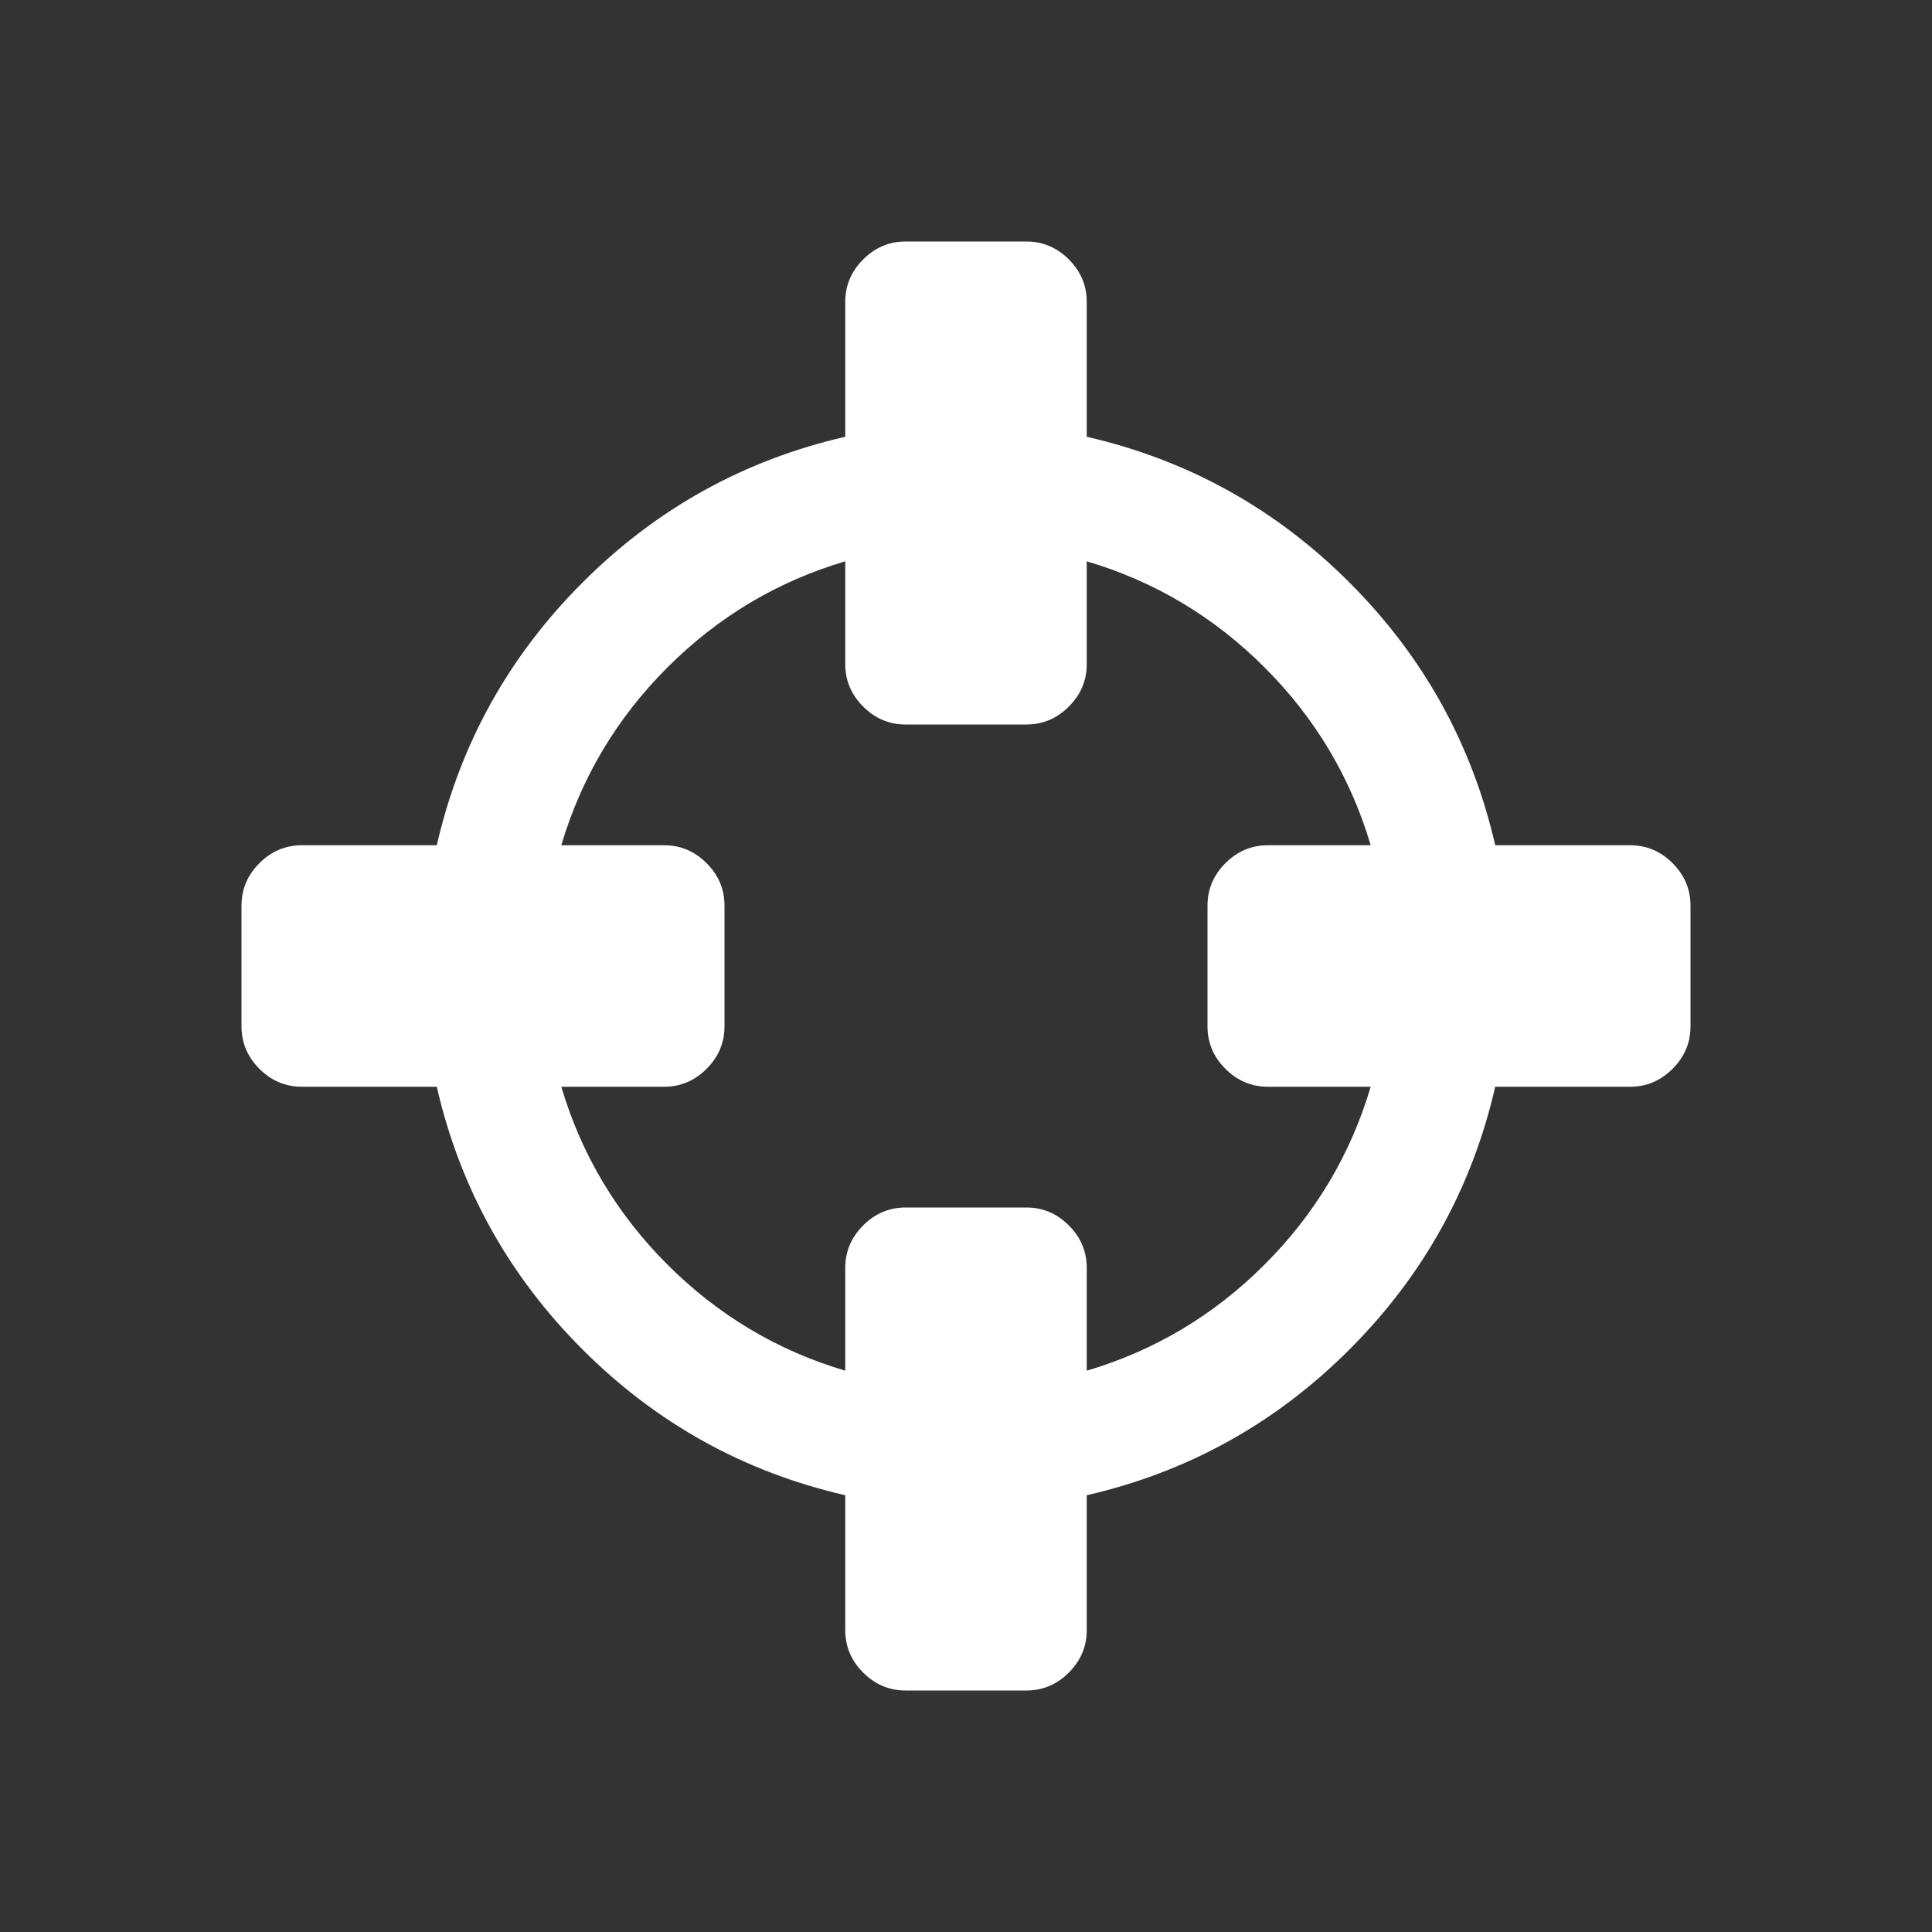 <?xml version="1.0" encoding="UTF-8"?>
<svg xmlns="http://www.w3.org/2000/svg" xmlns:xlink="http://www.w3.org/1999/xlink" width="2048" height="2048" viewBox="0 0 2048 2048" version="1.1">
<rect x="0" y="0" width="2048" height="2048" fill="#333333" stroke="none"/>
<g>
<path d="M 1453 1152 L 1344 1152 C 1326.668 1152 1311.668 1145.668 1299 1133 C 1286.332 1120.332 1280 1105.332 1280 1088 L 1280 960 C 1280 942.668 1286.332 927.668 1299 915 C 1311.668 902.332 1326.668 896 1344 896 L 1453 896 C 1431.668 824 1394.168 761.168 1340.5 707.5 C 1286.832 653.832 1224 616.332 1152 595 L 1152 704 C 1152 721.332 1145.668 736.332 1133 749 C 1120.332 761.668 1105.332 768 1088 768 L 960 768 C 942.668 768 927.668 761.668 915 749 C 902.332 736.332 896 721.332 896 704 L 896 595 C 824 616.332 761.168 653.832 707.5 707.5 C 653.832 761.168 616.332 824 595 896 L 704 896 C 721.332 896 736.332 902.332 749 915 C 761.668 927.668 768 942.668 768 960 L 768 1088 C 768 1105.332 761.668 1120.332 749 1133 C 736.332 1145.668 721.332 1152 704 1152 L 595 1152 C 616.332 1224 653.832 1286.832 707.5 1340.5 C 761.168 1394.168 824 1431.668 896 1453 L 896 1344 C 896 1326.668 902.332 1311.668 915 1299 C 927.668 1286.332 942.668 1280 960 1280 L 1088 1280 C 1105.332 1280 1120.332 1286.332 1133 1299 C 1145.668 1311.668 1152 1326.668 1152 1344 L 1152 1453 C 1224 1431.668 1286.832 1394.168 1340.5 1340.5 C 1394.168 1286.832 1431.668 1224 1453 1152 Z M 1792 960 L 1792 1088 C 1792 1105.332 1785.668 1120.332 1773 1133 C 1760.332 1145.668 1745.332 1152 1728 1152 L 1585 1152 C 1560.332 1259.332 1508.832 1352.168 1430.5 1430.5 C 1352.168 1508.832 1259.332 1560.332 1152 1585 L 1152 1728 C 1152 1745.332 1145.668 1760.332 1133 1773 C 1120.332 1785.668 1105.332 1792 1088 1792 L 960 1792 C 942.668 1792 927.668 1785.668 915 1773 C 902.332 1760.332 896 1745.332 896 1728 L 896 1585 C 788.668 1560.332 695.832 1508.832 617.5 1430.5 C 539.168 1352.168 487.668 1259.332 463 1152 L 320 1152 C 302.668 1152 287.668 1145.668 275 1133 C 262.332 1120.332 256 1105.332 256 1088 L 256 960 C 256 942.668 262.332 927.668 275 915 C 287.668 902.332 302.668 896 320 896 L 463 896 C 487.668 788.668 539.168 695.832 617.5 617.5 C 695.832 539.168 788.668 487.668 896 463 L 896 320 C 896 302.668 902.332 287.668 915 275 C 927.668 262.332 942.668 256 960 256 L 1088 256 C 1105.332 256 1120.332 262.332 1133 275 C 1145.668 287.668 1152 302.668 1152 320 L 1152 463 C 1259.332 487.668 1352.168 539.168 1430.5 617.5 C 1508.832 695.832 1560.332 788.668 1585 896 L 1728 896 C 1745.332 896 1760.332 902.332 1773 915 C 1785.668 927.668 1792 942.668 1792 960 Z M 1792 960 " fill="white" />
</g>
</svg>
